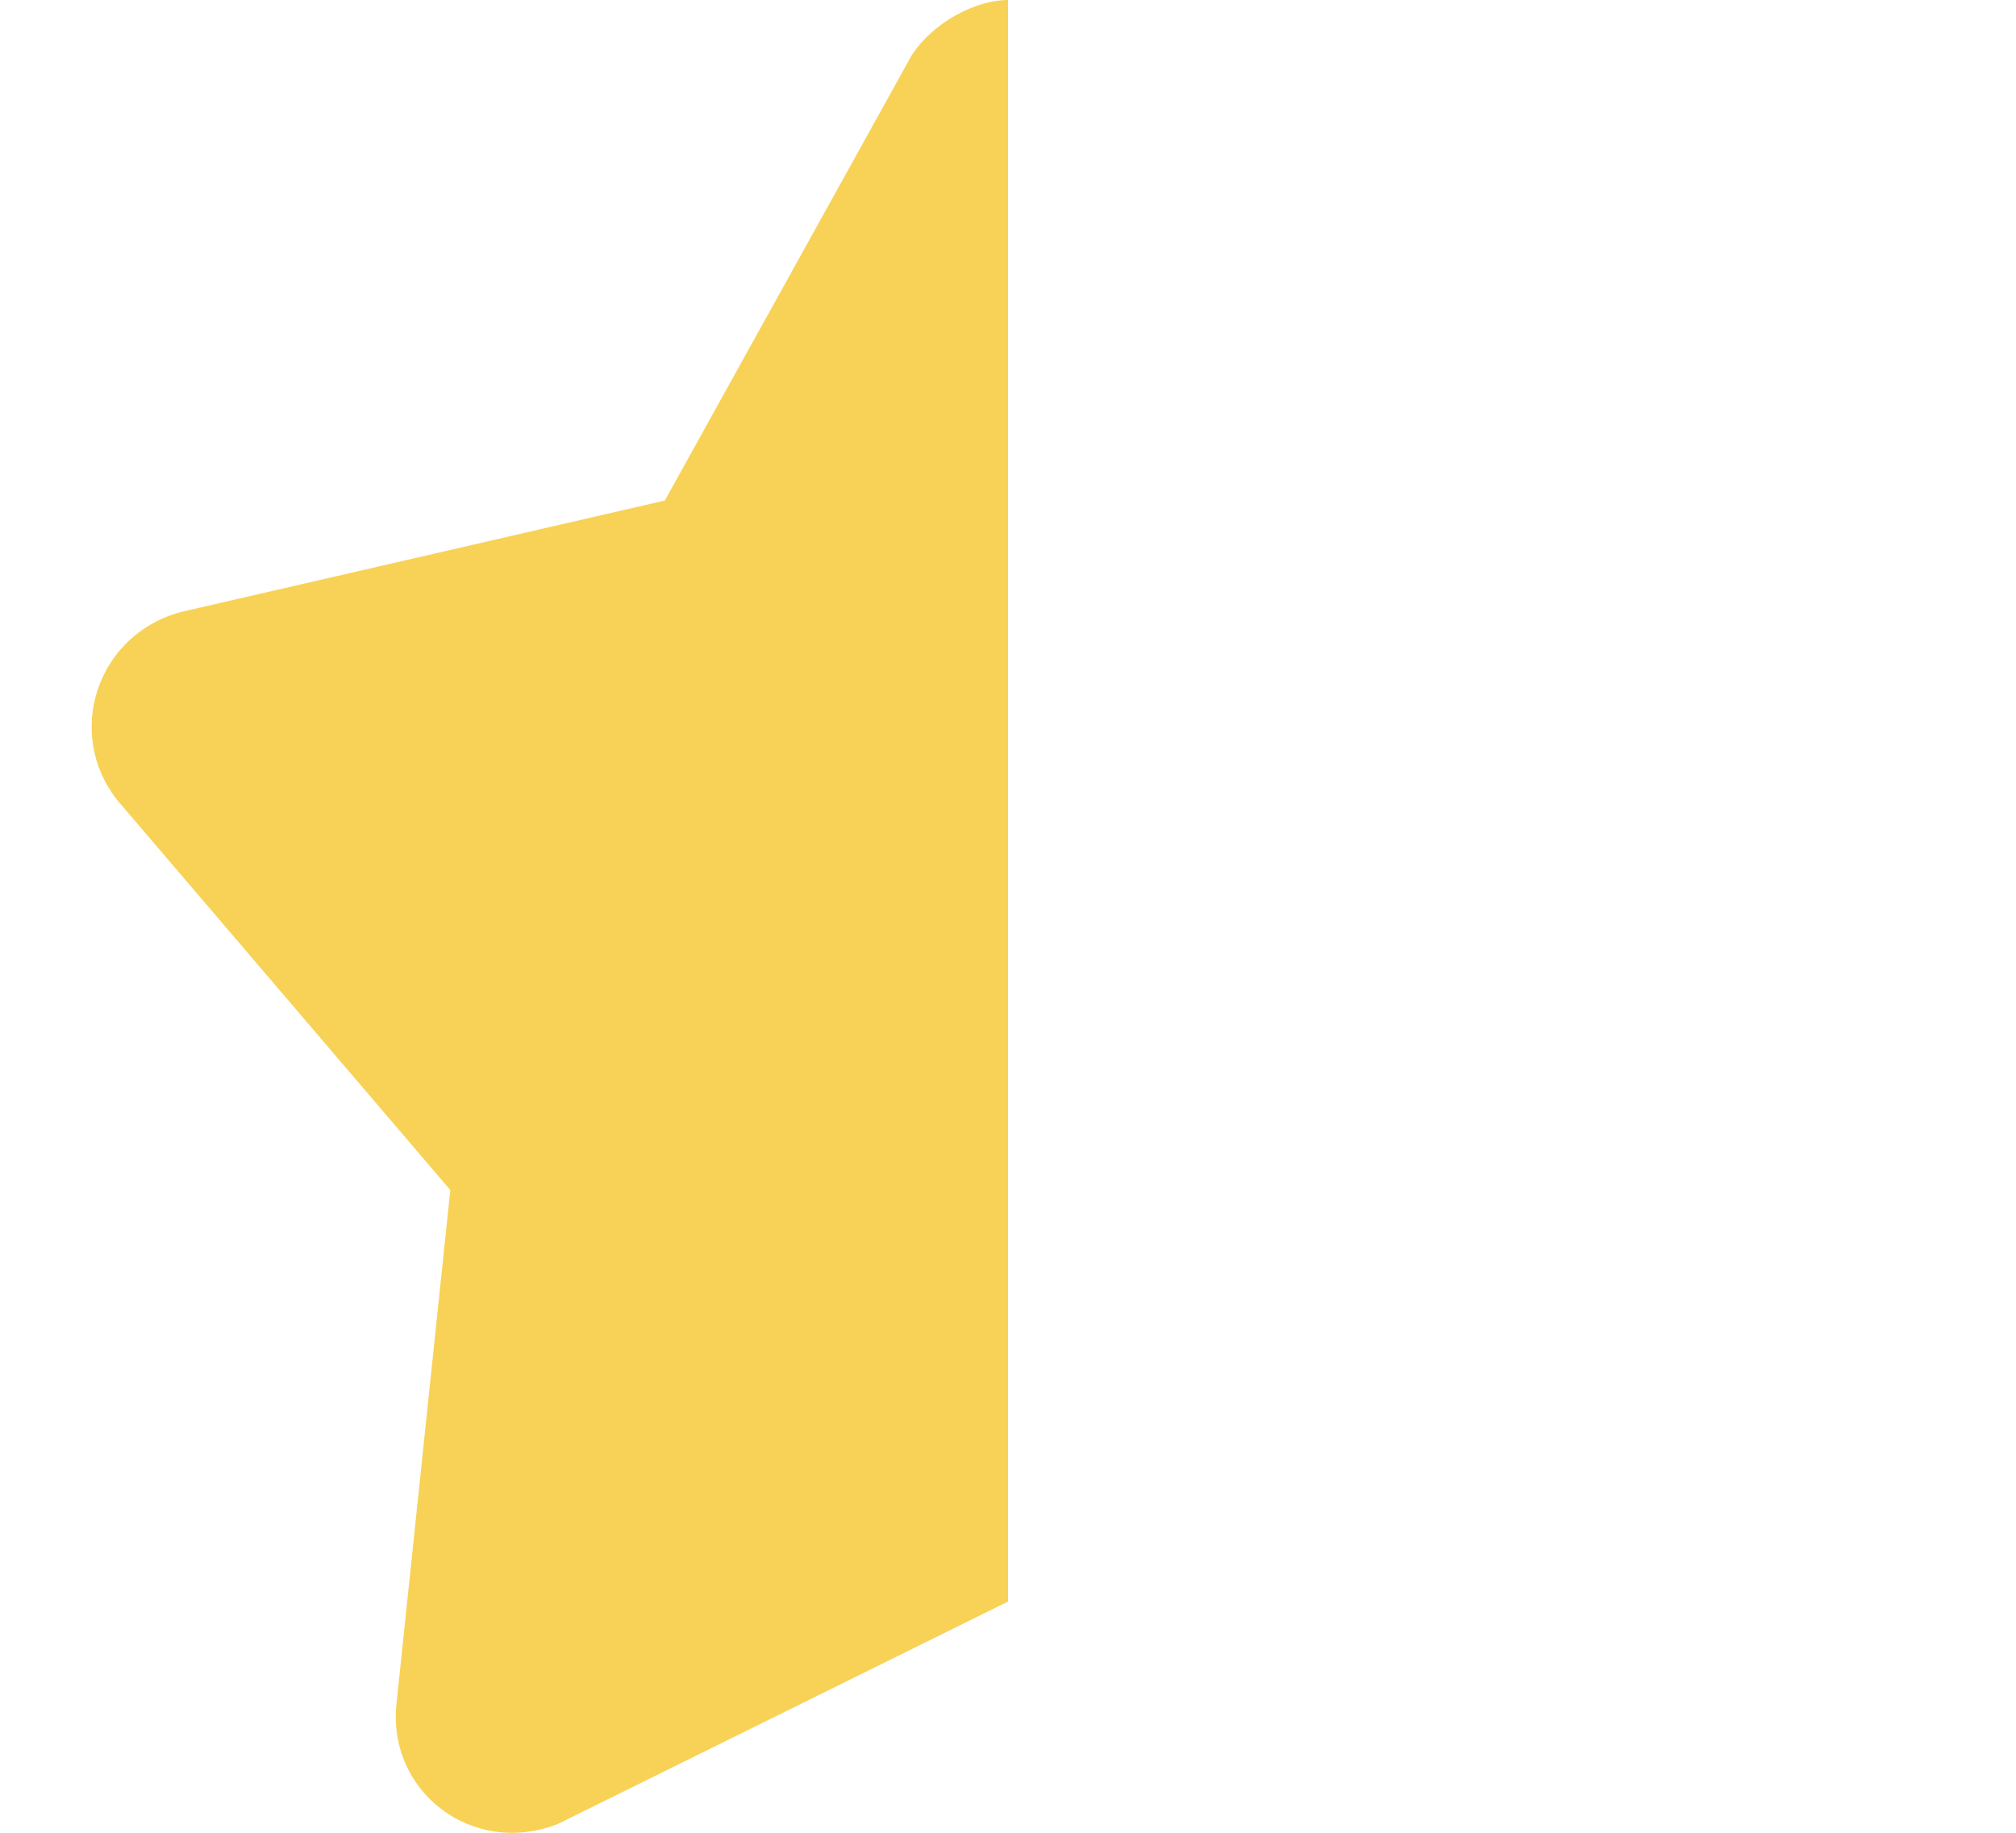 <svg xmlns:xlink="http://www.w3.org/1999/xlink" width="22" height="20" viewBox="0 0 22 20" fill="none" xmlns="http://www.w3.org/2000/svg">
            <path d="M9.947 0.607L7.255 5.462L1.988 6.675C1.052 6.918 0.701 8.01 1.286 8.739L4.914 12.986L4.329 18.57C4.212 19.541 5.148 20.269 6.085 19.905L11 17.477V0C10.649 0 10.181 0.243 9.947 0.607Z" fill="#F8D256"></path>
        </svg>